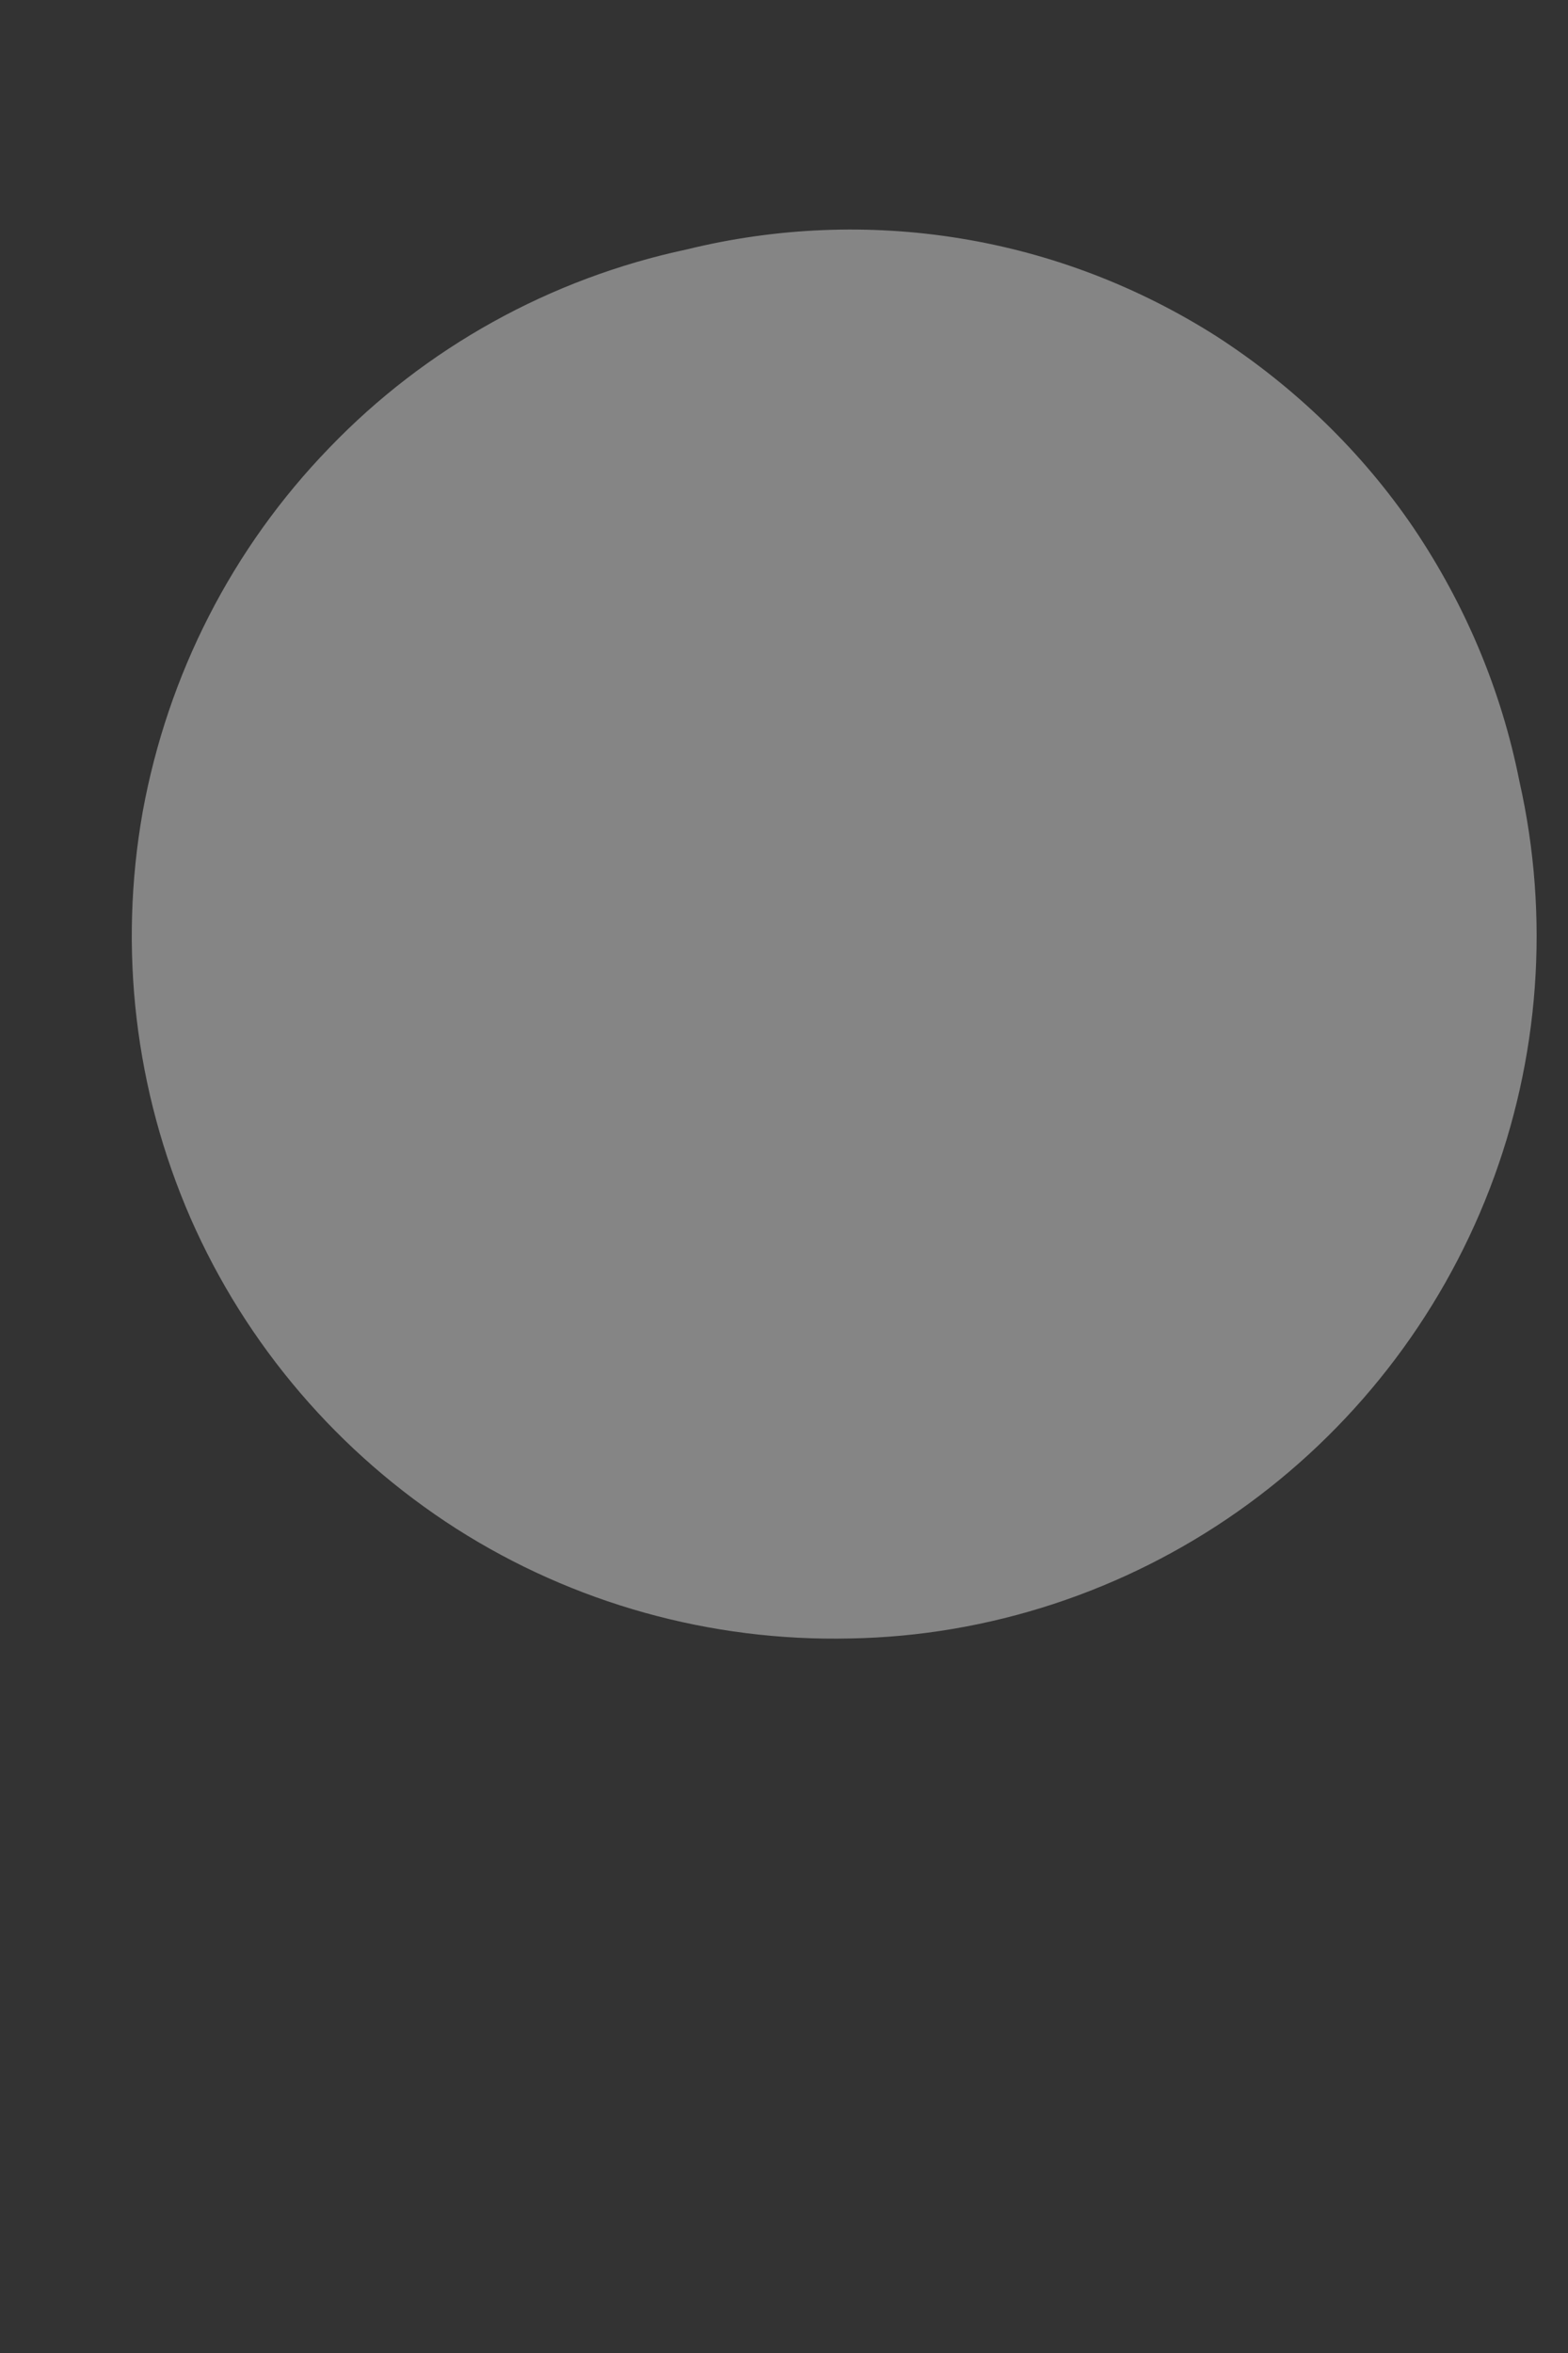 <svg width="2" height="3" viewBox="0 0 2 3" fill="none" xmlns="http://www.w3.org/2000/svg">
<rect x="0" y="0" width="2" height="3" fill="#333333" stroke="none"/>
<path opacity="0.4" d="M1.938 0.996C1.977 1.169 1.964 1.35 1.9 1.516C1.836 1.682 1.724 1.825 1.579 1.927C1.434 2.029 1.261 2.086 1.084 2.089C0.906 2.093 0.731 2.044 0.582 1.949C0.432 1.853 0.314 1.715 0.243 1.553C0.172 1.39 0.151 1.21 0.182 1.035C0.214 0.86 0.296 0.699 0.42 0.571C0.543 0.443 0.702 0.355 0.876 0.318C0.99 0.29 1.109 0.285 1.225 0.304C1.342 0.323 1.453 0.366 1.552 0.429C1.651 0.493 1.737 0.576 1.803 0.673C1.869 0.771 1.915 0.88 1.938 0.996Z" fill="white"/>
</svg>
